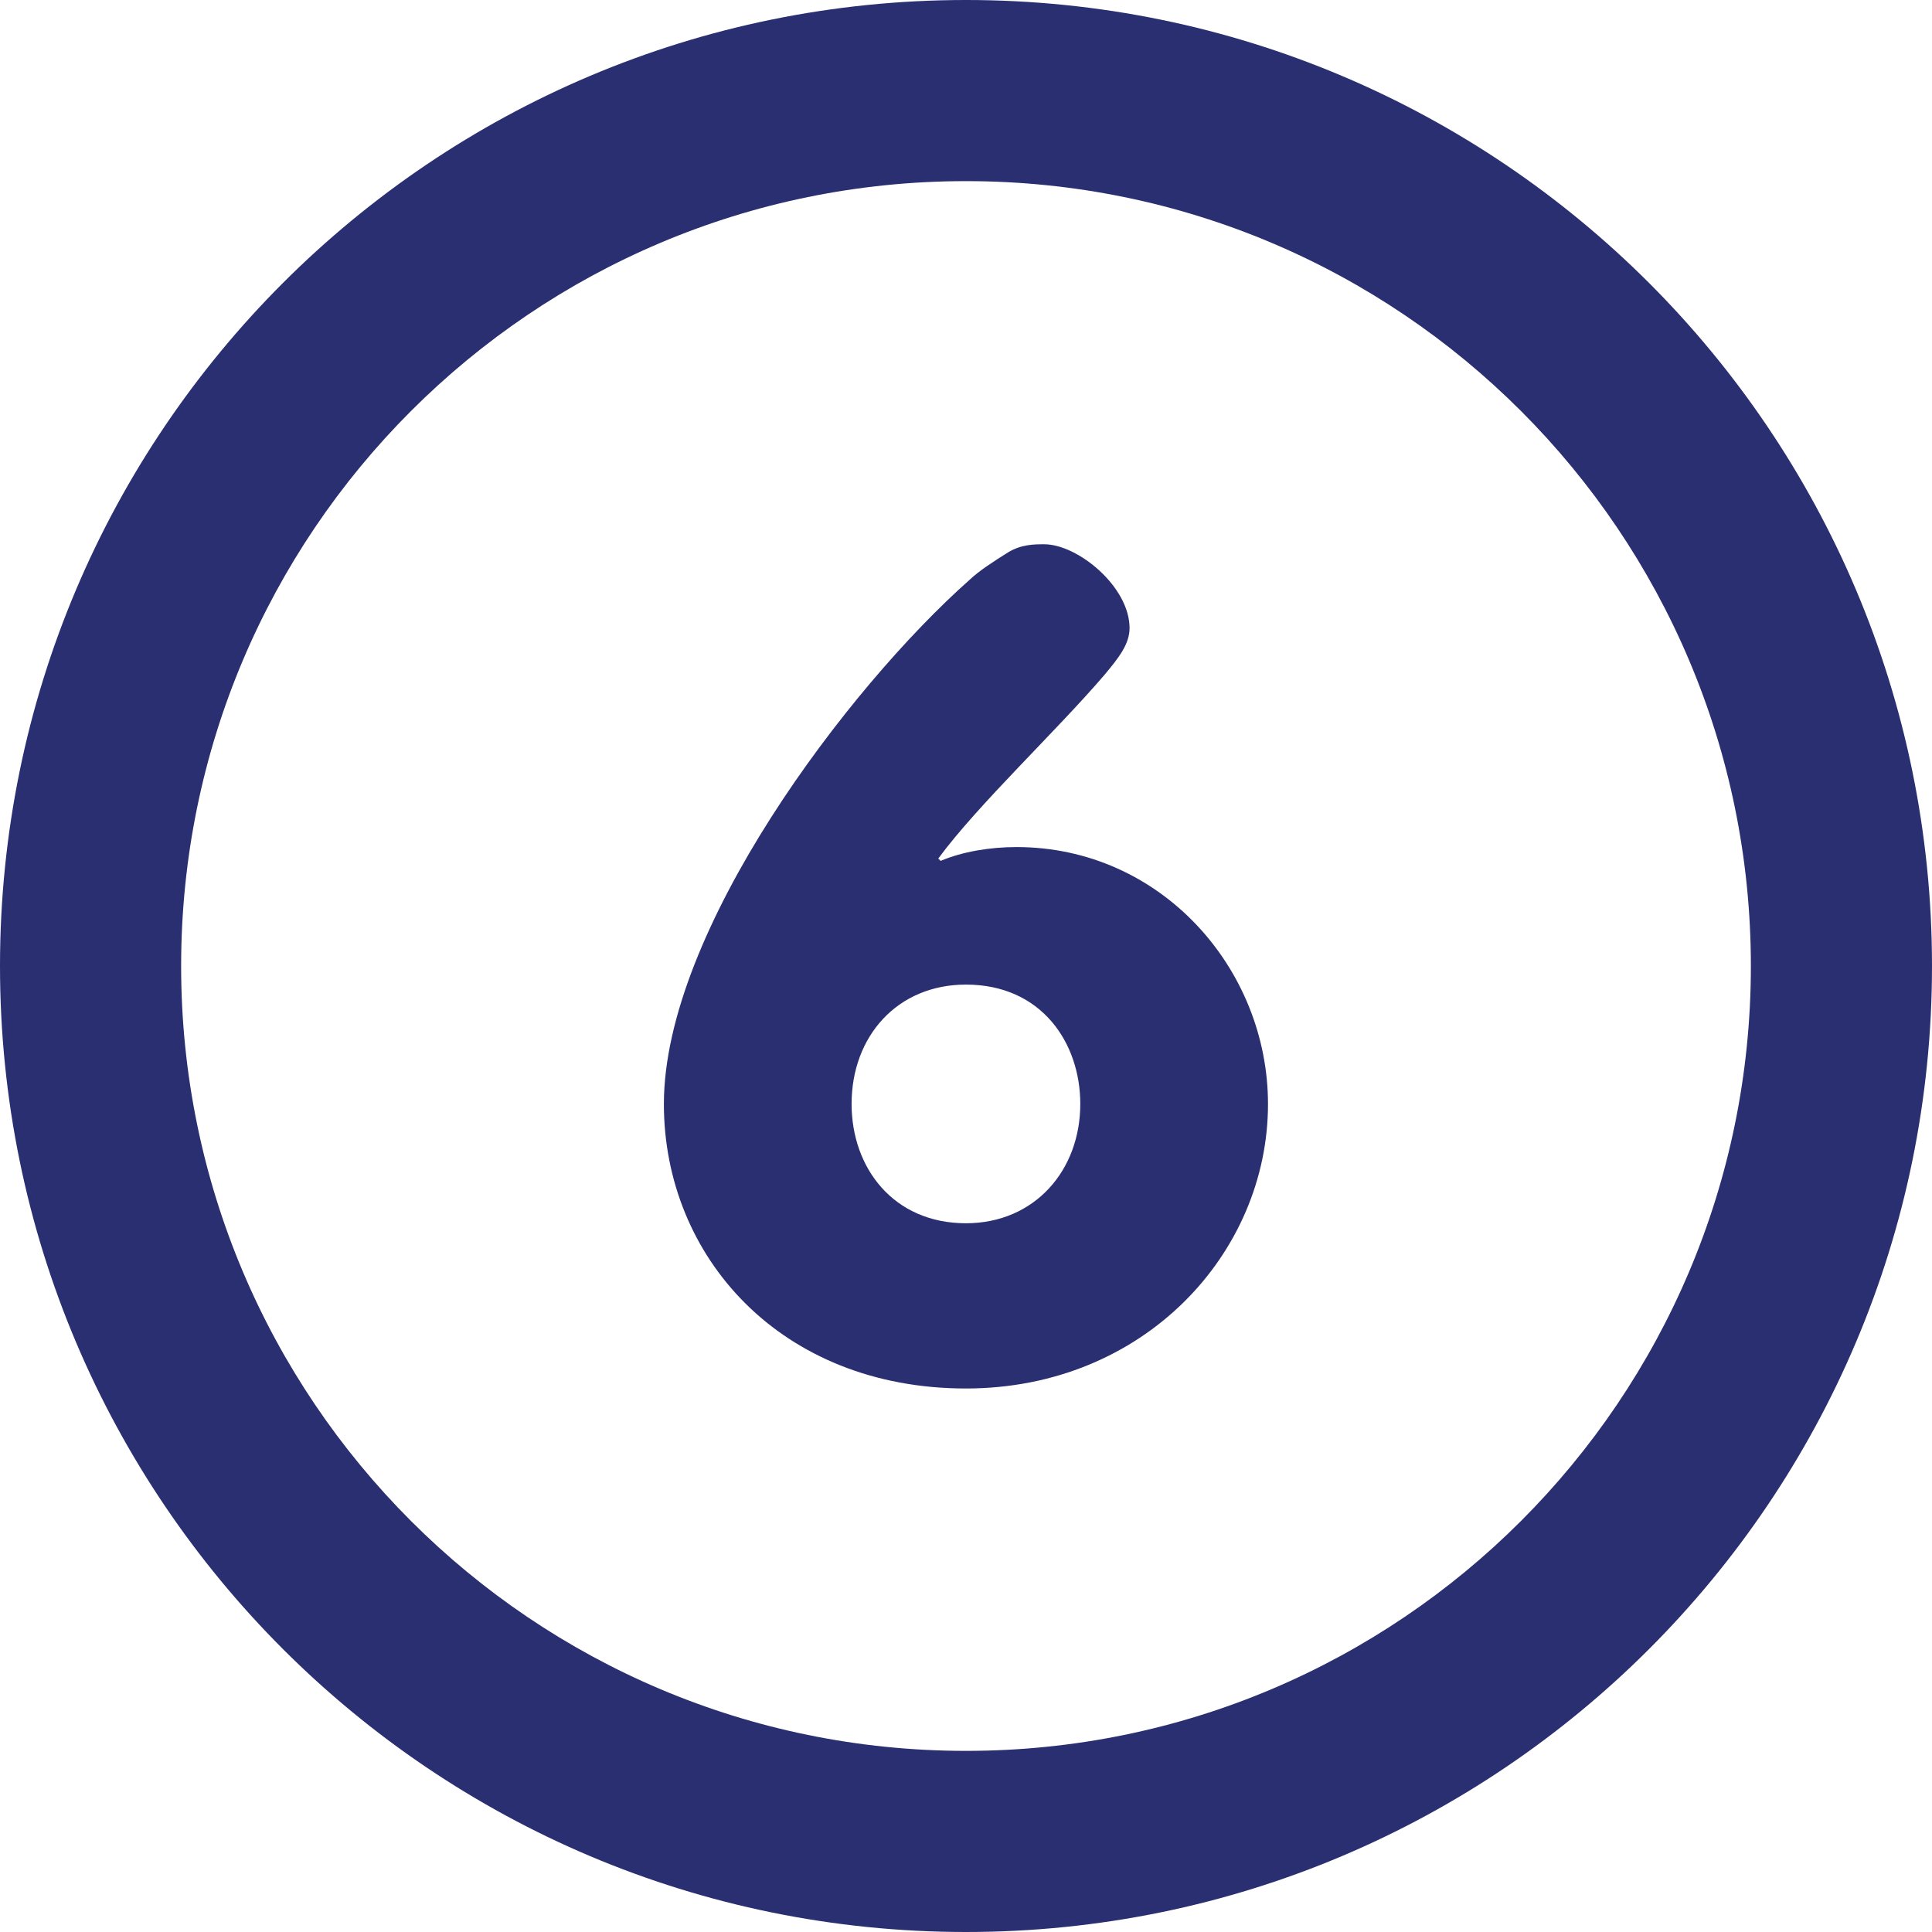 <?xml version="1.0" encoding="iso-8859-1"?>
<!-- Generator: Adobe Illustrator 19.0.0, SVG Export Plug-In . SVG Version: 6.00 Build 0)  -->
<svg version="1.1" id="Layer_1" xmlns="http://www.w3.org/2000/svg" xmlns:xlink="http://www.w3.org/1999/xlink" x="0px" y="0px"
	 viewBox="0 0 286.054 286.054" style="enable-background:new 0 0 286.054 286.054;" xml:space="preserve" height="30" width="30">
<g>
	<path style="fill:#2a2f71;" d="M143.027,0C64.04,0,0,64.04,0,143.027c0,78.996,64.04,143.027,143.027,143.027
		s143.027-64.031,143.027-143.027C286.054,64.04,222.014,0,143.027,0z M143.027,259.236c-64.183,0-116.209-52.026-116.209-116.209
		S78.844,26.818,143.027,26.818s116.209,52.026,116.209,116.209S207.21,259.236,143.027,259.236z M150.5,125.417
		c-3.915,0-8.01,0.679-11.228,2.047l-0.349-0.349c5.873-7.983,17.458-18.844,24.583-27.166c2.136-2.548,3.737-4.586,3.737-6.955
		c0-6.123-7.652-12.408-12.64-12.408c-1.43,0-3.388,0-5.346,1.198c-2.145,1.35-4.282,2.718-5.712,4.076
		c-17.995,15.956-45.25,51.955-45.25,77.61c0,22.58,17.288,42.112,44.723,42.112c26.371,0,44.723-20.042,44.723-42.112
		C187.741,143.411,171.892,125.417,150.5,125.417z M143.018,181.117c-10.691,0-16.931-8.153-16.931-17.664
		c0-10.021,6.776-17.673,16.931-17.673c11.228,0,16.931,8.671,16.931,17.673C159.949,173.304,153.173,181.117,143.018,181.117z"/>
</g>
<g>
</g>
<g>
</g>
<g>
</g>
<g>
</g>
<g>
</g>
<g>
</g>
<g>
</g>
<g>
</g>
<g>
</g>
<g>
</g>
<g>
</g>
<g>
</g>
<g>
</g>
<g>
</g>
<g>
</g>
</svg>

